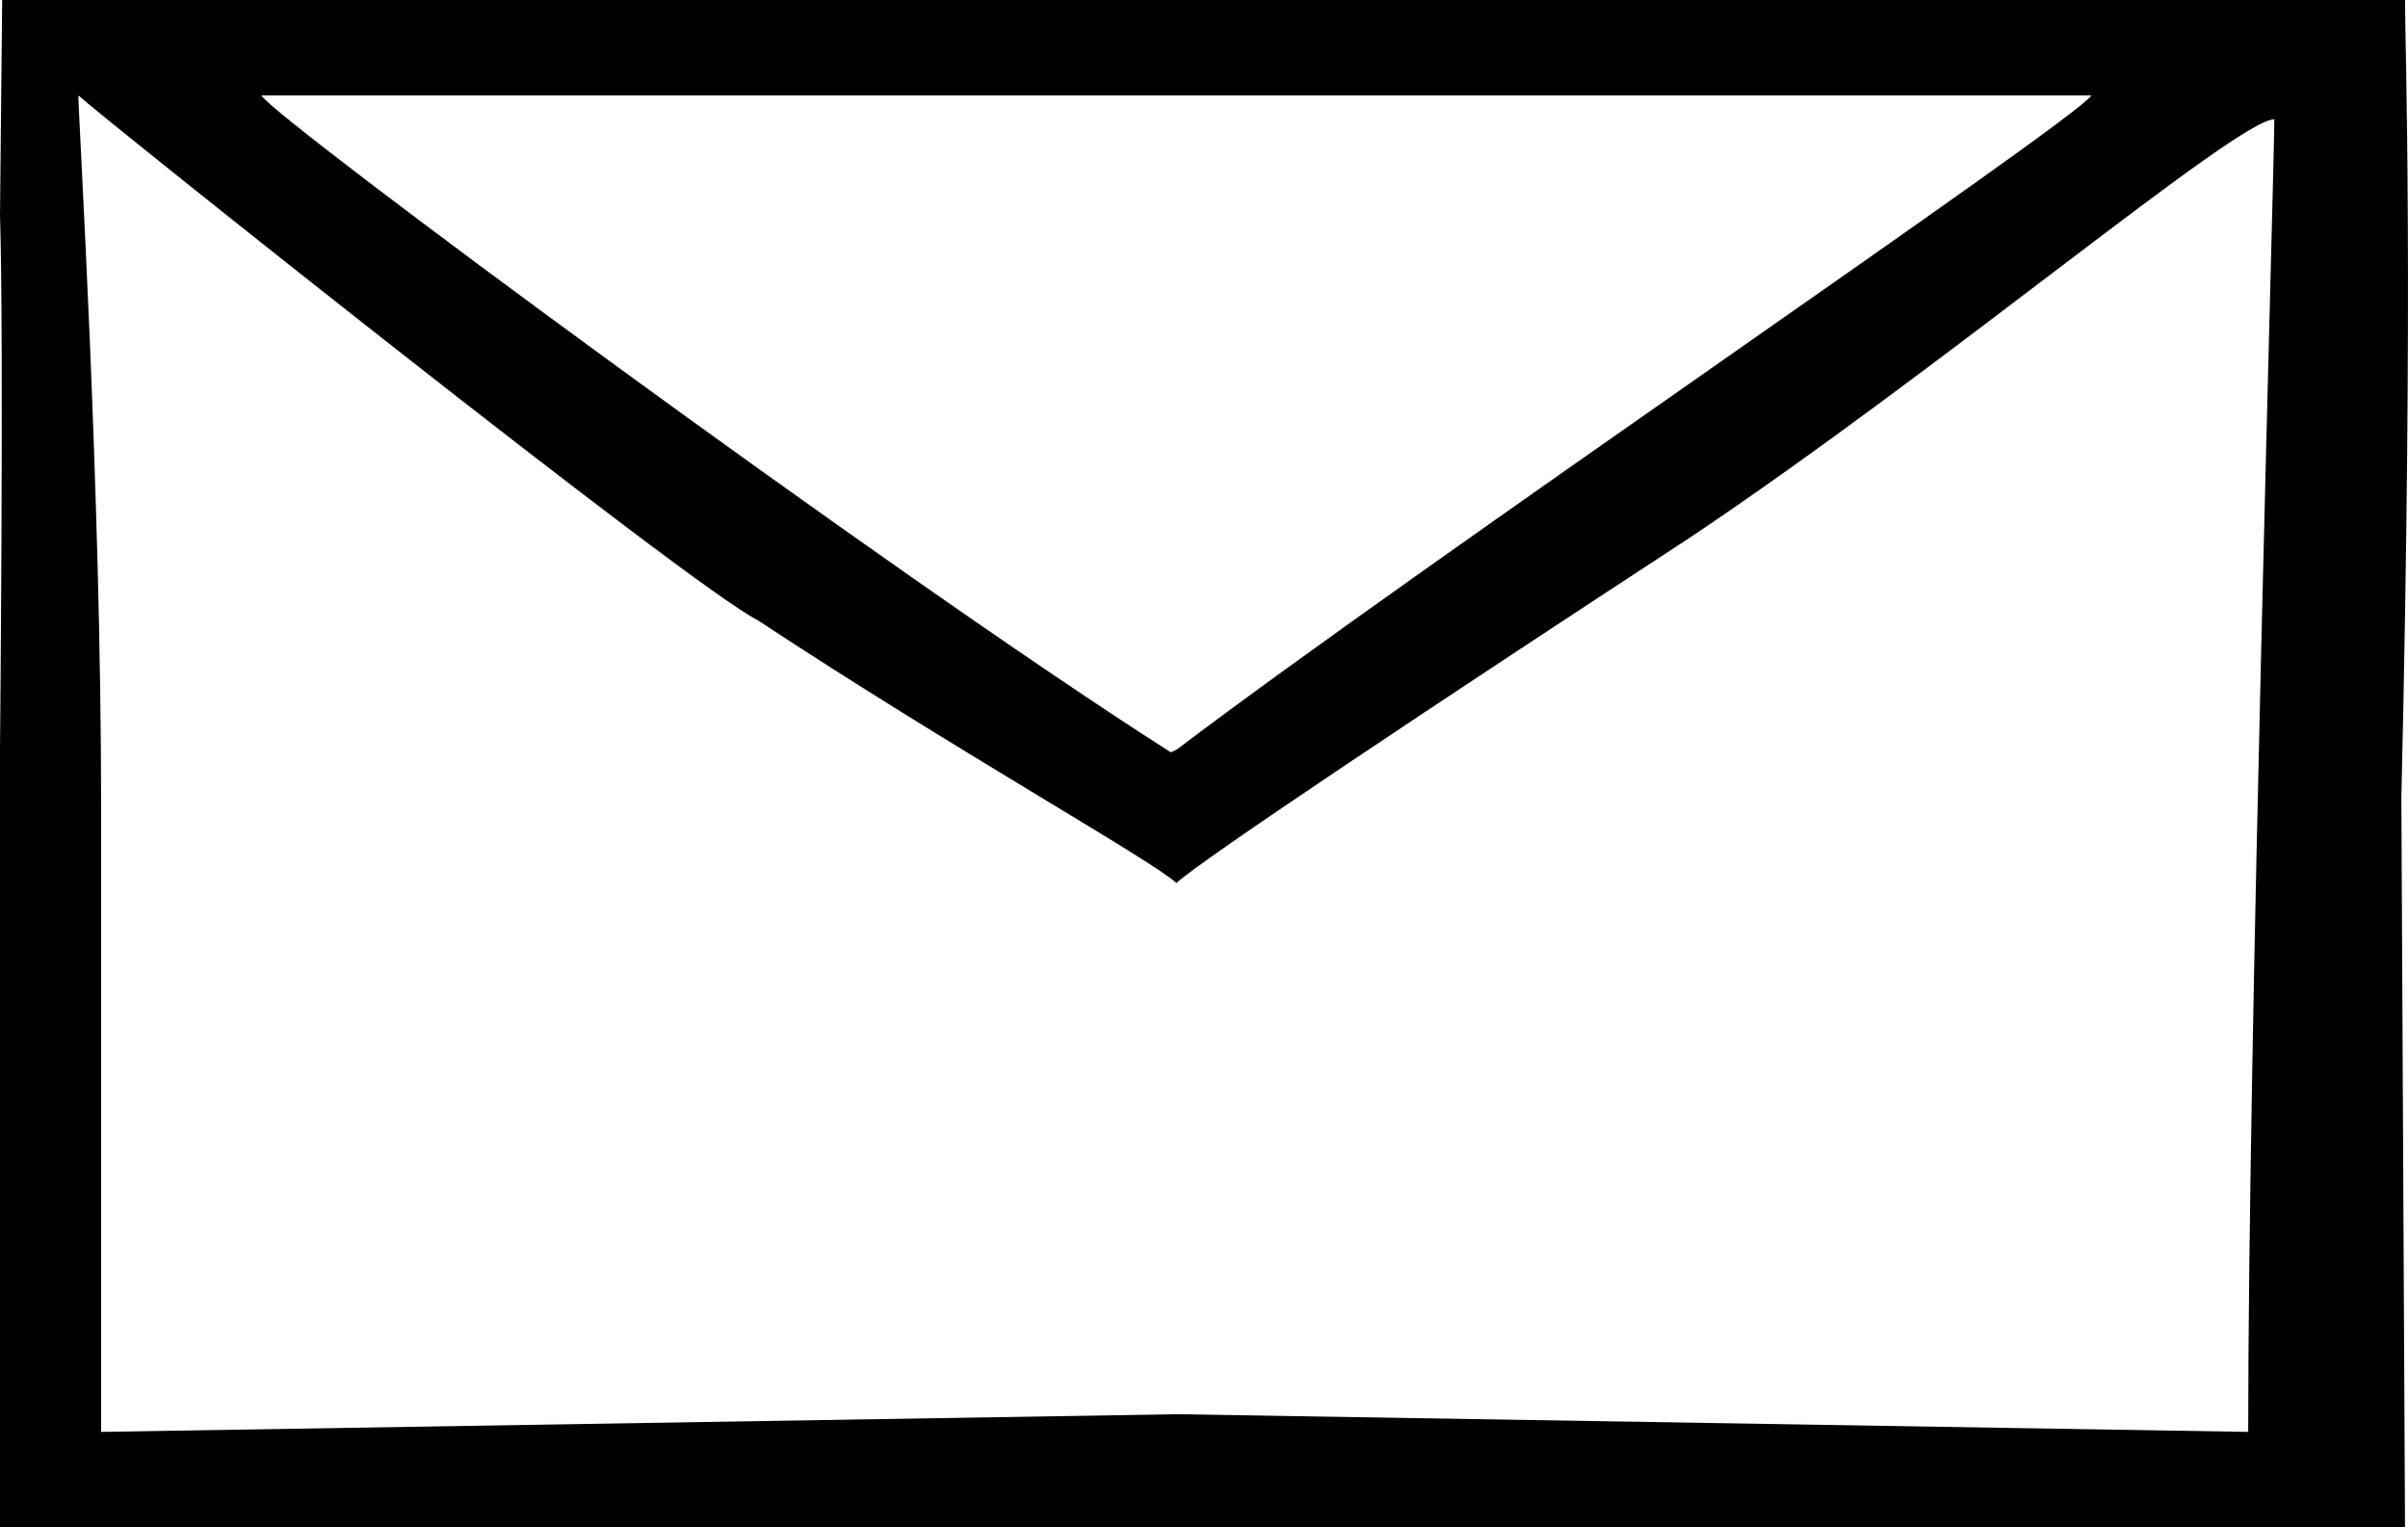 <svg width="41" height="26" viewBox="0 0 41 26" fill="none" xmlns="http://www.w3.org/2000/svg">
<path d="M0 3.656C0.068 5.781 0 12.756 0 12.756V22.75V26H20.475H40.949L40.887 13.578C41.097 4.622 40.949 0.812 40.949 0C40.059 0 29.832 0 19.304 0H0.037L0 3.656ZM35.608 1.625C35.398 2.01 24.232 9.578 20.041 12.756L19.936 12.807C15.133 9.75 4.662 2.01 4.451 1.625C3.876 1.625 11.291 1.625 20.03 1.625C28.768 1.625 35.163 1.625 35.608 1.625ZM12.908 10.562C16.234 12.756 19.584 14.625 20.03 15.031C20.475 14.625 24.358 12.037 28.779 9.148C33.096 6.259 38.092 2.031 38.724 2.031C38.724 2.844 38.279 17.731 38.279 24.375L20.041 24.074L1.722 24.375V13.812C1.722 8.227 1.335 2.047 1.335 1.625C1.78 2.031 11.75 9.985 12.908 10.562Z" fill="black"/>
</svg>
